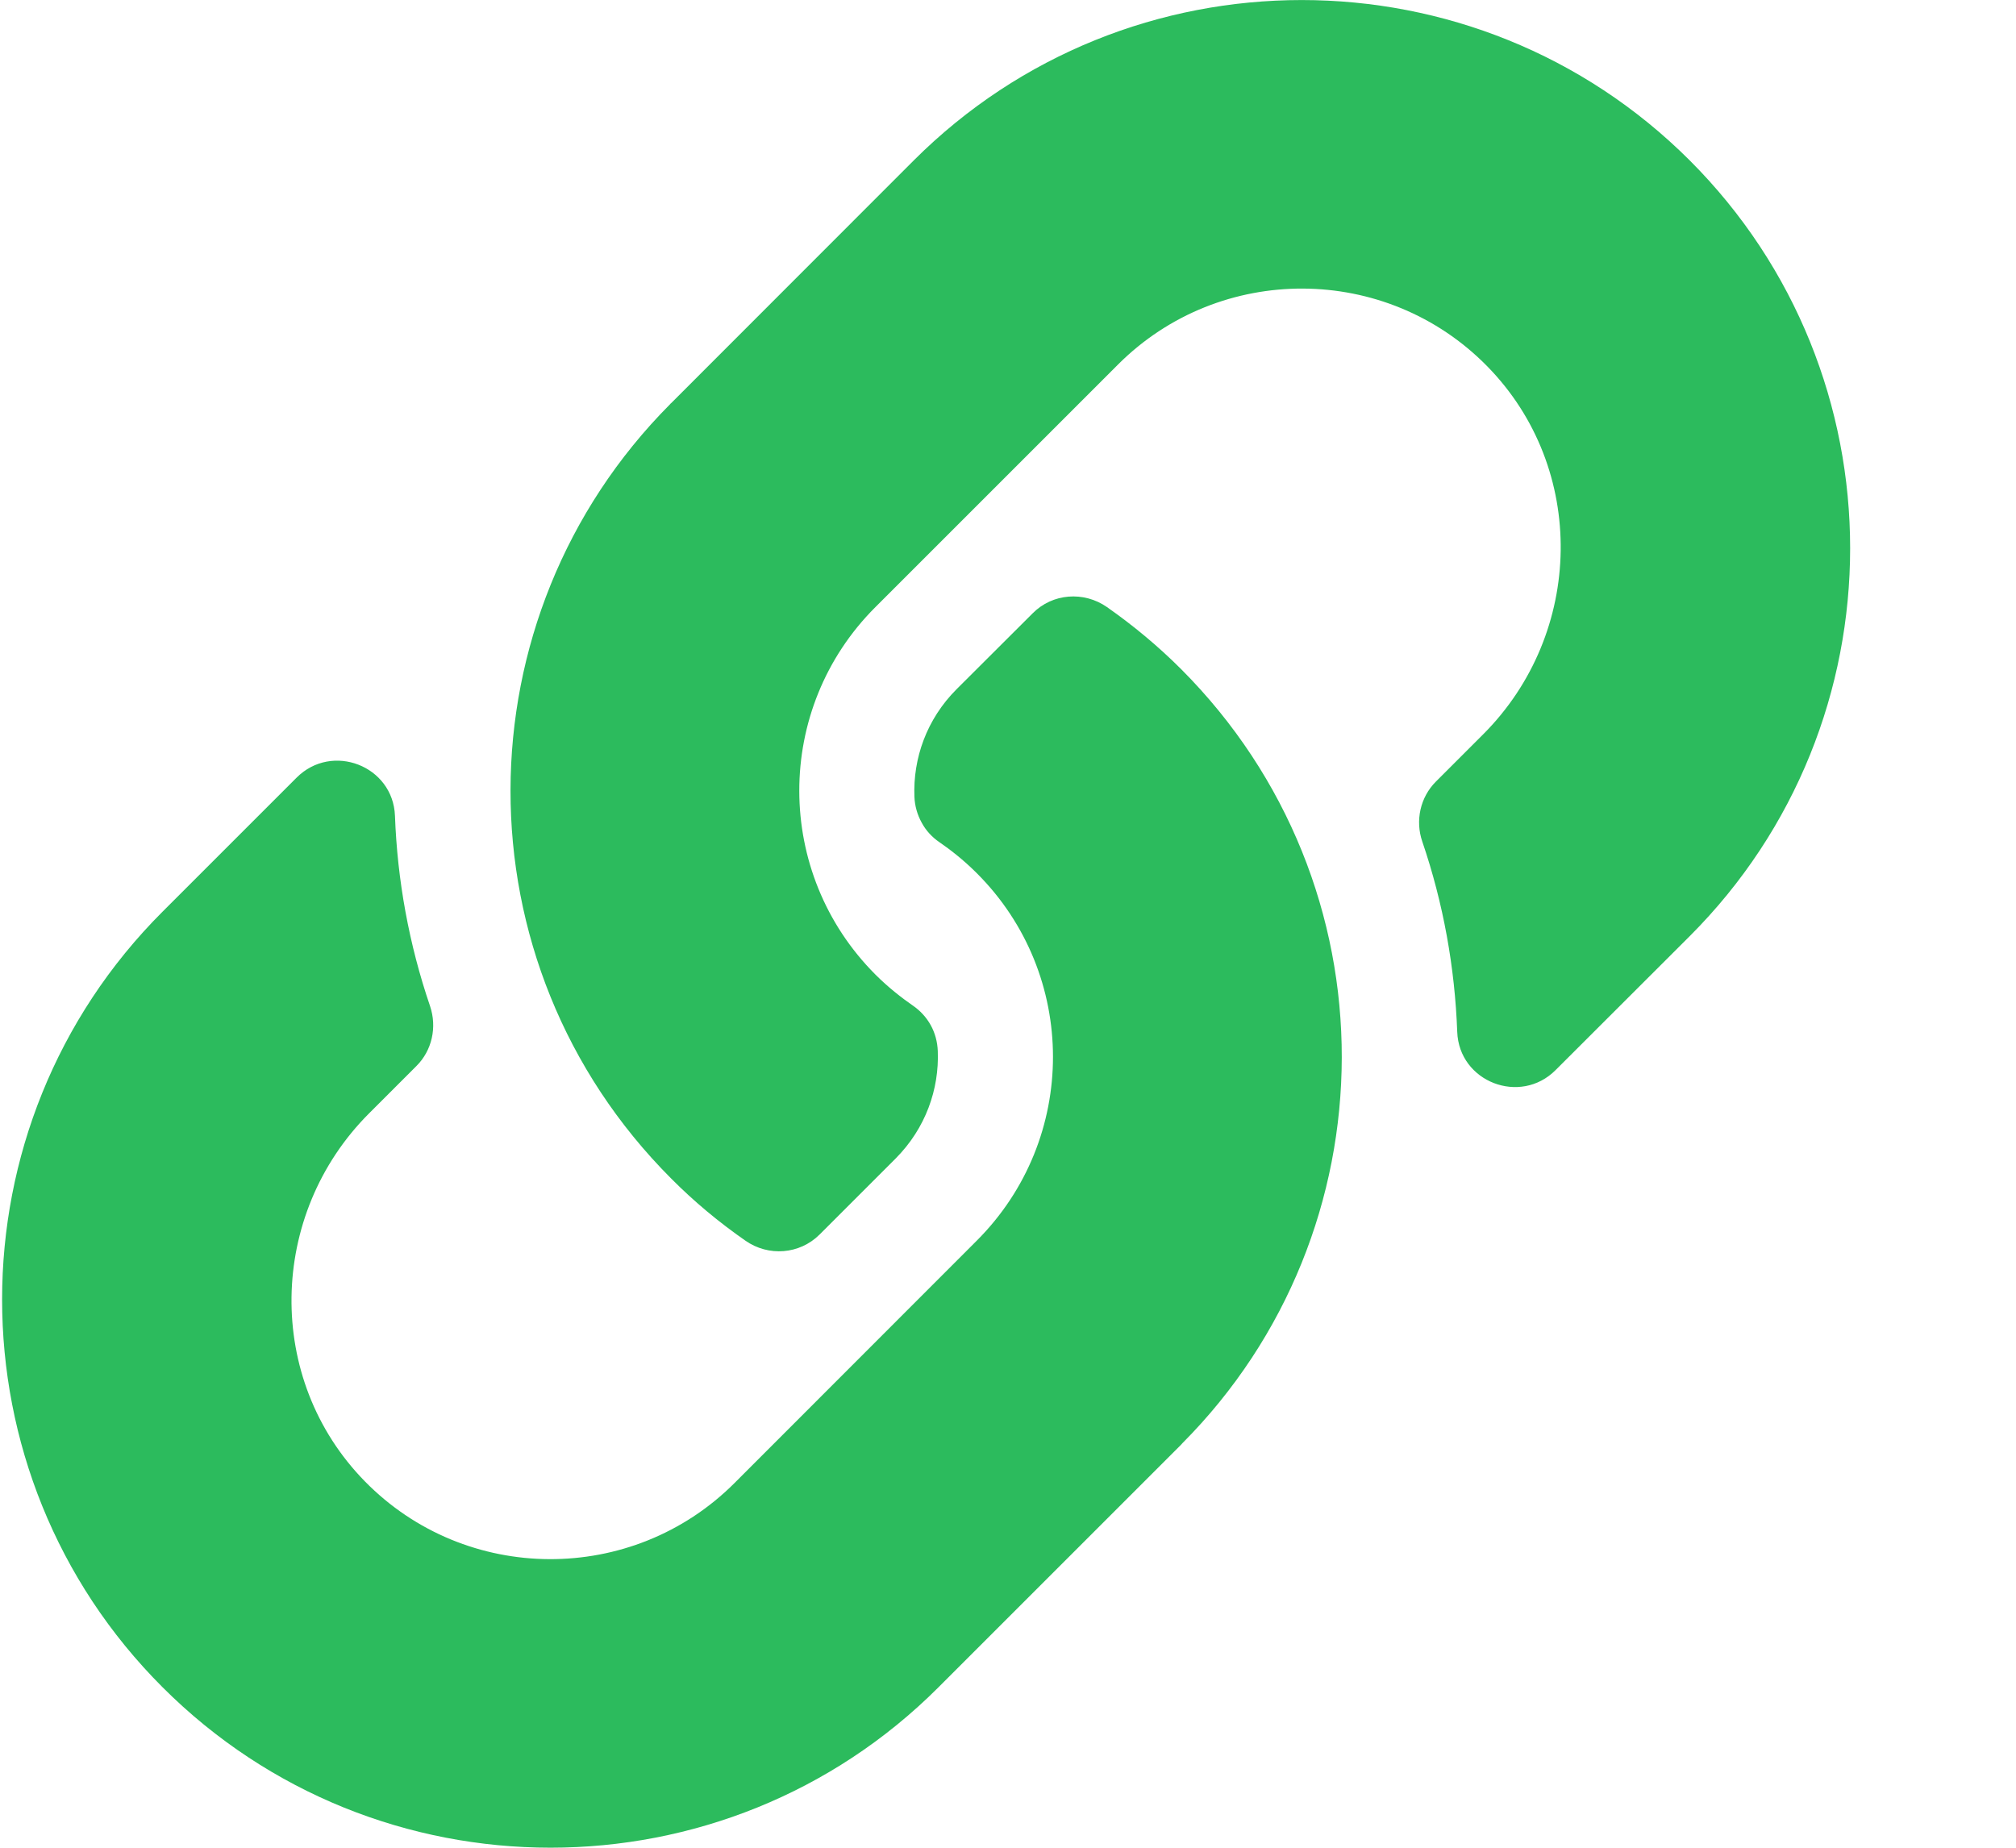 <svg width="12" height="11" viewBox="0 0 12 11" fill="none" xmlns="http://www.w3.org/2000/svg">
<path d="M7.03 3.983C8.313 5.268 8.296 7.328 7.037 8.593C7.035 8.596 7.032 8.599 7.03 8.601L5.586 10.045C4.313 11.318 2.241 11.318 0.968 10.045C-0.306 8.772 -0.306 6.7 0.968 5.427L1.765 4.63C1.976 4.418 2.34 4.559 2.351 4.857C2.365 5.238 2.434 5.621 2.56 5.99C2.602 6.115 2.572 6.254 2.478 6.347L2.197 6.628C1.595 7.23 1.576 8.211 2.172 8.819C2.774 9.433 3.764 9.436 4.371 8.83L5.814 7.386C6.42 6.78 6.418 5.801 5.814 5.198C5.735 5.119 5.655 5.057 5.592 5.014C5.548 4.984 5.511 4.944 5.486 4.897C5.46 4.85 5.445 4.797 5.443 4.743C5.434 4.516 5.515 4.282 5.694 4.103L6.147 3.651C6.265 3.532 6.451 3.518 6.589 3.614C6.746 3.724 6.894 3.847 7.03 3.983ZM10.058 0.955C8.784 -0.318 6.713 -0.318 5.439 0.955L3.996 2.399C3.993 2.401 3.99 2.404 3.988 2.407C2.73 3.672 2.712 5.732 3.996 7.017C4.131 7.153 4.279 7.276 4.437 7.386C4.574 7.482 4.76 7.468 4.879 7.349L5.331 6.897C5.51 6.717 5.591 6.484 5.582 6.257C5.58 6.203 5.566 6.15 5.54 6.103C5.514 6.056 5.477 6.016 5.433 5.986C5.371 5.943 5.29 5.881 5.211 5.802C4.608 5.198 4.605 4.219 5.211 3.614L6.655 2.17C7.261 1.564 8.251 1.567 8.853 2.181C9.449 2.789 9.43 3.77 8.828 4.372L8.547 4.653C8.454 4.746 8.423 4.885 8.466 5.01C8.592 5.379 8.66 5.762 8.674 6.143C8.685 6.441 9.049 6.582 9.26 6.37L10.058 5.573C11.331 4.3 11.331 2.228 10.058 0.955Z" fill="#2CBB5D"/>
</svg>
